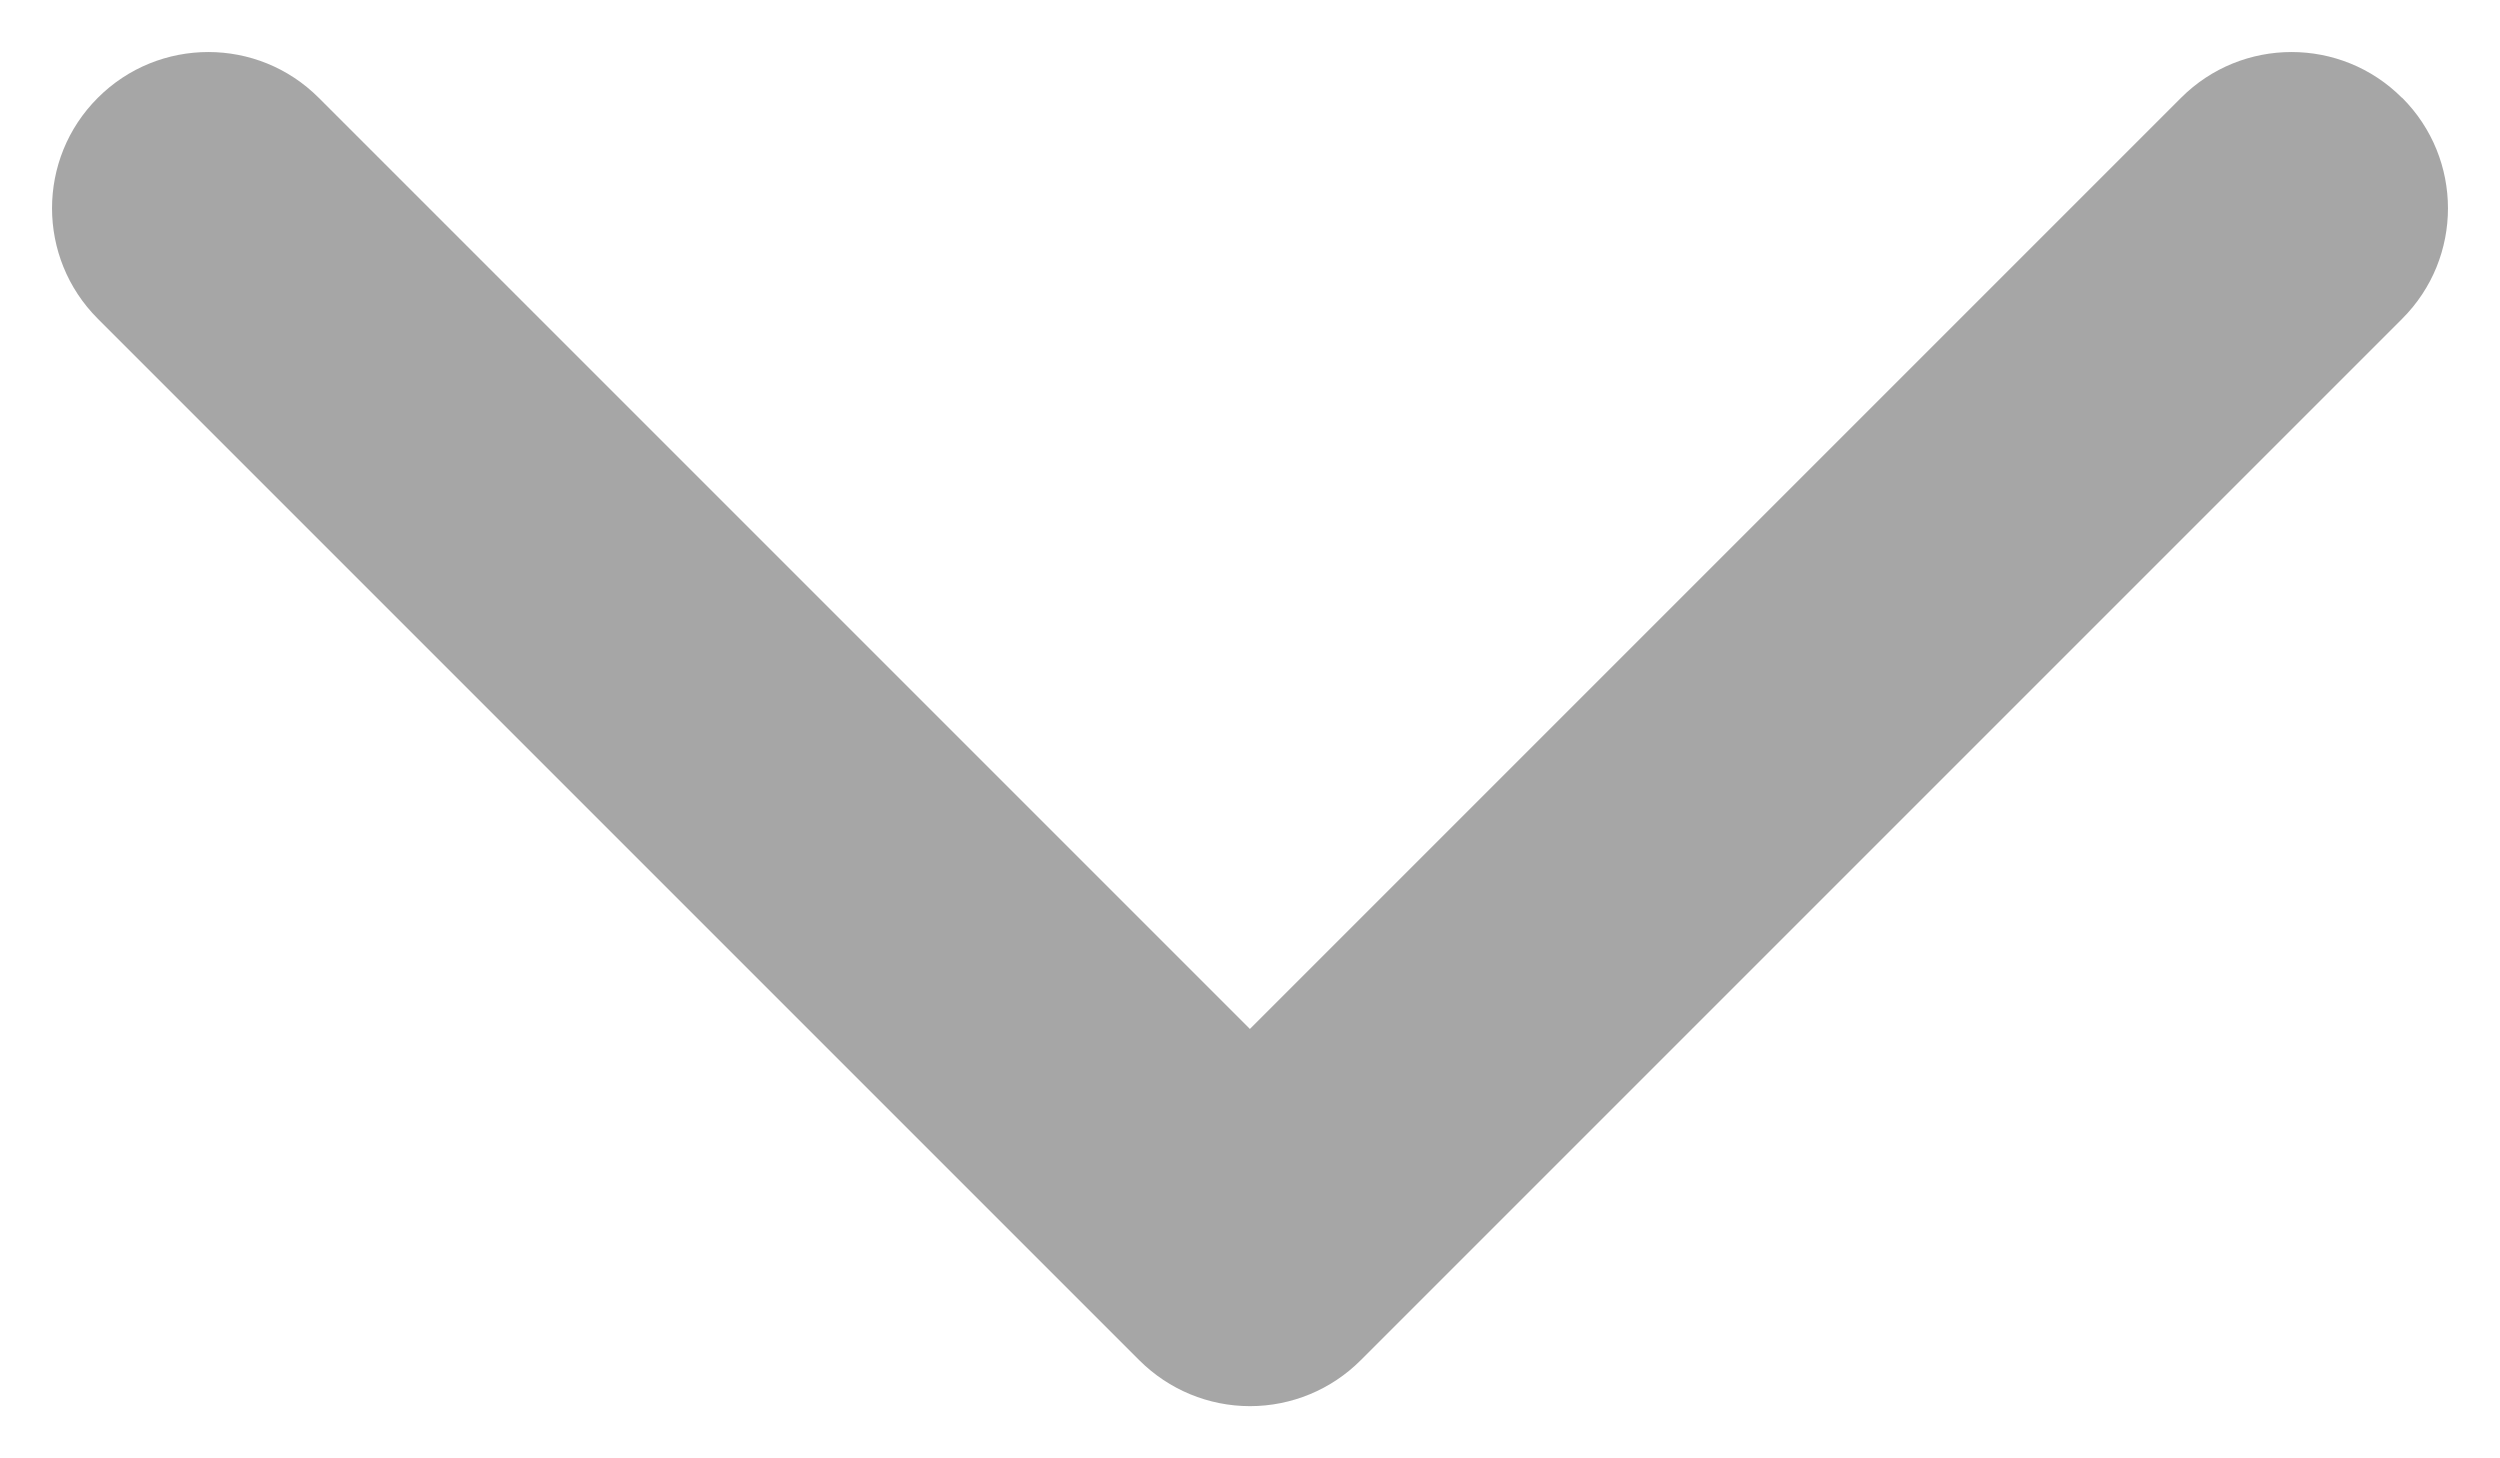 <svg fill="none" height="14" viewBox="0 0 24 14" width="24" xmlns="http://www.w3.org/2000/svg"><path clip-rule="evenodd" d="m23.061.939c.586.586.586 1.536 0 2.121l-10 10c-.281.281-.663.439-1.061.439s-.779-.158-1.061-.439l-10-10c-.586-.586-.586-1.536 0-2.121.586-.586 1.536-.586 2.121 0l8.939 8.939 8.939-8.939c.586-.586 1.536-.586 2.121 0z" fill="#a6a6a6" fill-rule="evenodd"/></svg>